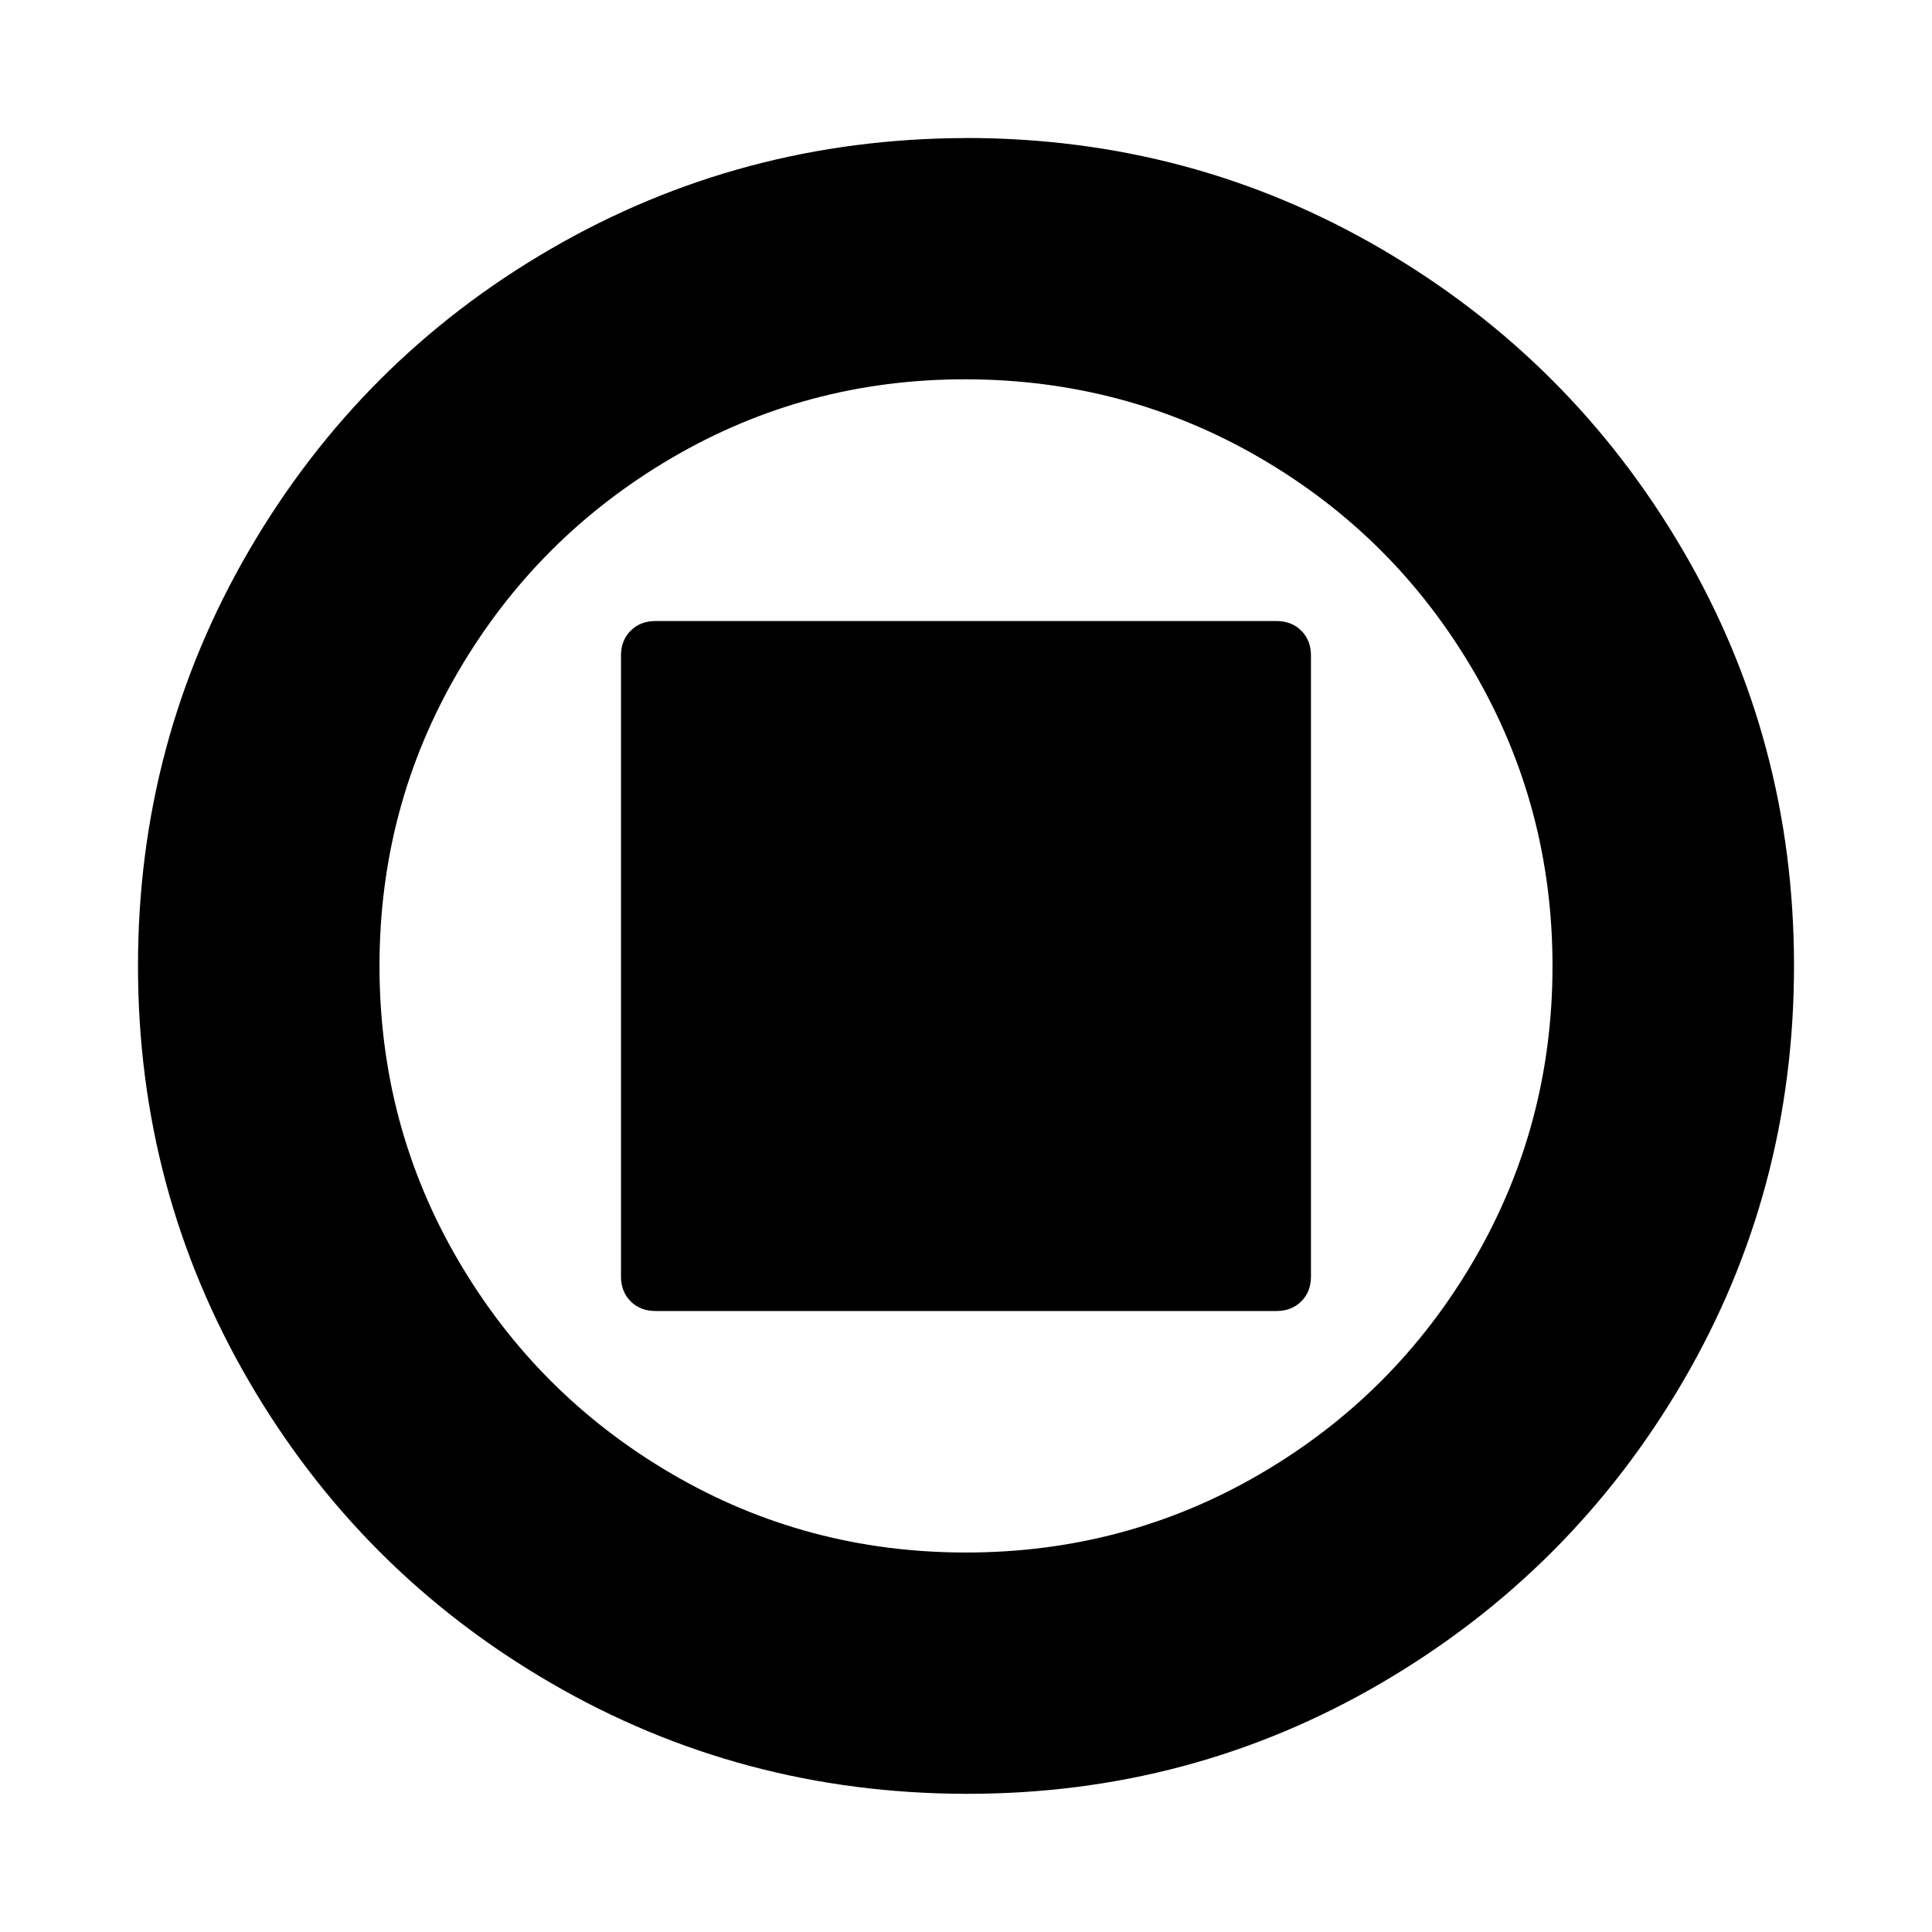 <?xml version="1.0"?><svg xmlns="http://www.w3.org/2000/svg" width="40" height="40" viewBox="0 0 40 40"><path d="m20 2.857q4.666 0 8.604 2.3t6.239 6.237 2.3 8.606-2.3 8.603-6.239 6.239-8.604 2.297-8.604-2.3-6.239-6.237-2.3-8.601 2.3-8.606 6.239-6.237 8.604-2.3z m0 29.286q3.303 0 6.094-1.629t4.42-4.421 1.629-6.093-1.629-6.096-4.42-4.42-6.094-1.631-6.094 1.629-4.42 4.424-1.629 6.094 1.629 6.093 4.42 4.42 6.094 1.63z m-6.429-5q-0.314 0-0.514-0.2t-0.2-0.514v-12.857q0-0.314 0.2-0.514t0.514-0.2h12.857q0.314 0 0.514 0.2t0.2 0.514v12.857q0 0.314-0.2 0.514t-0.514 0.2h-12.857z"></path></svg>